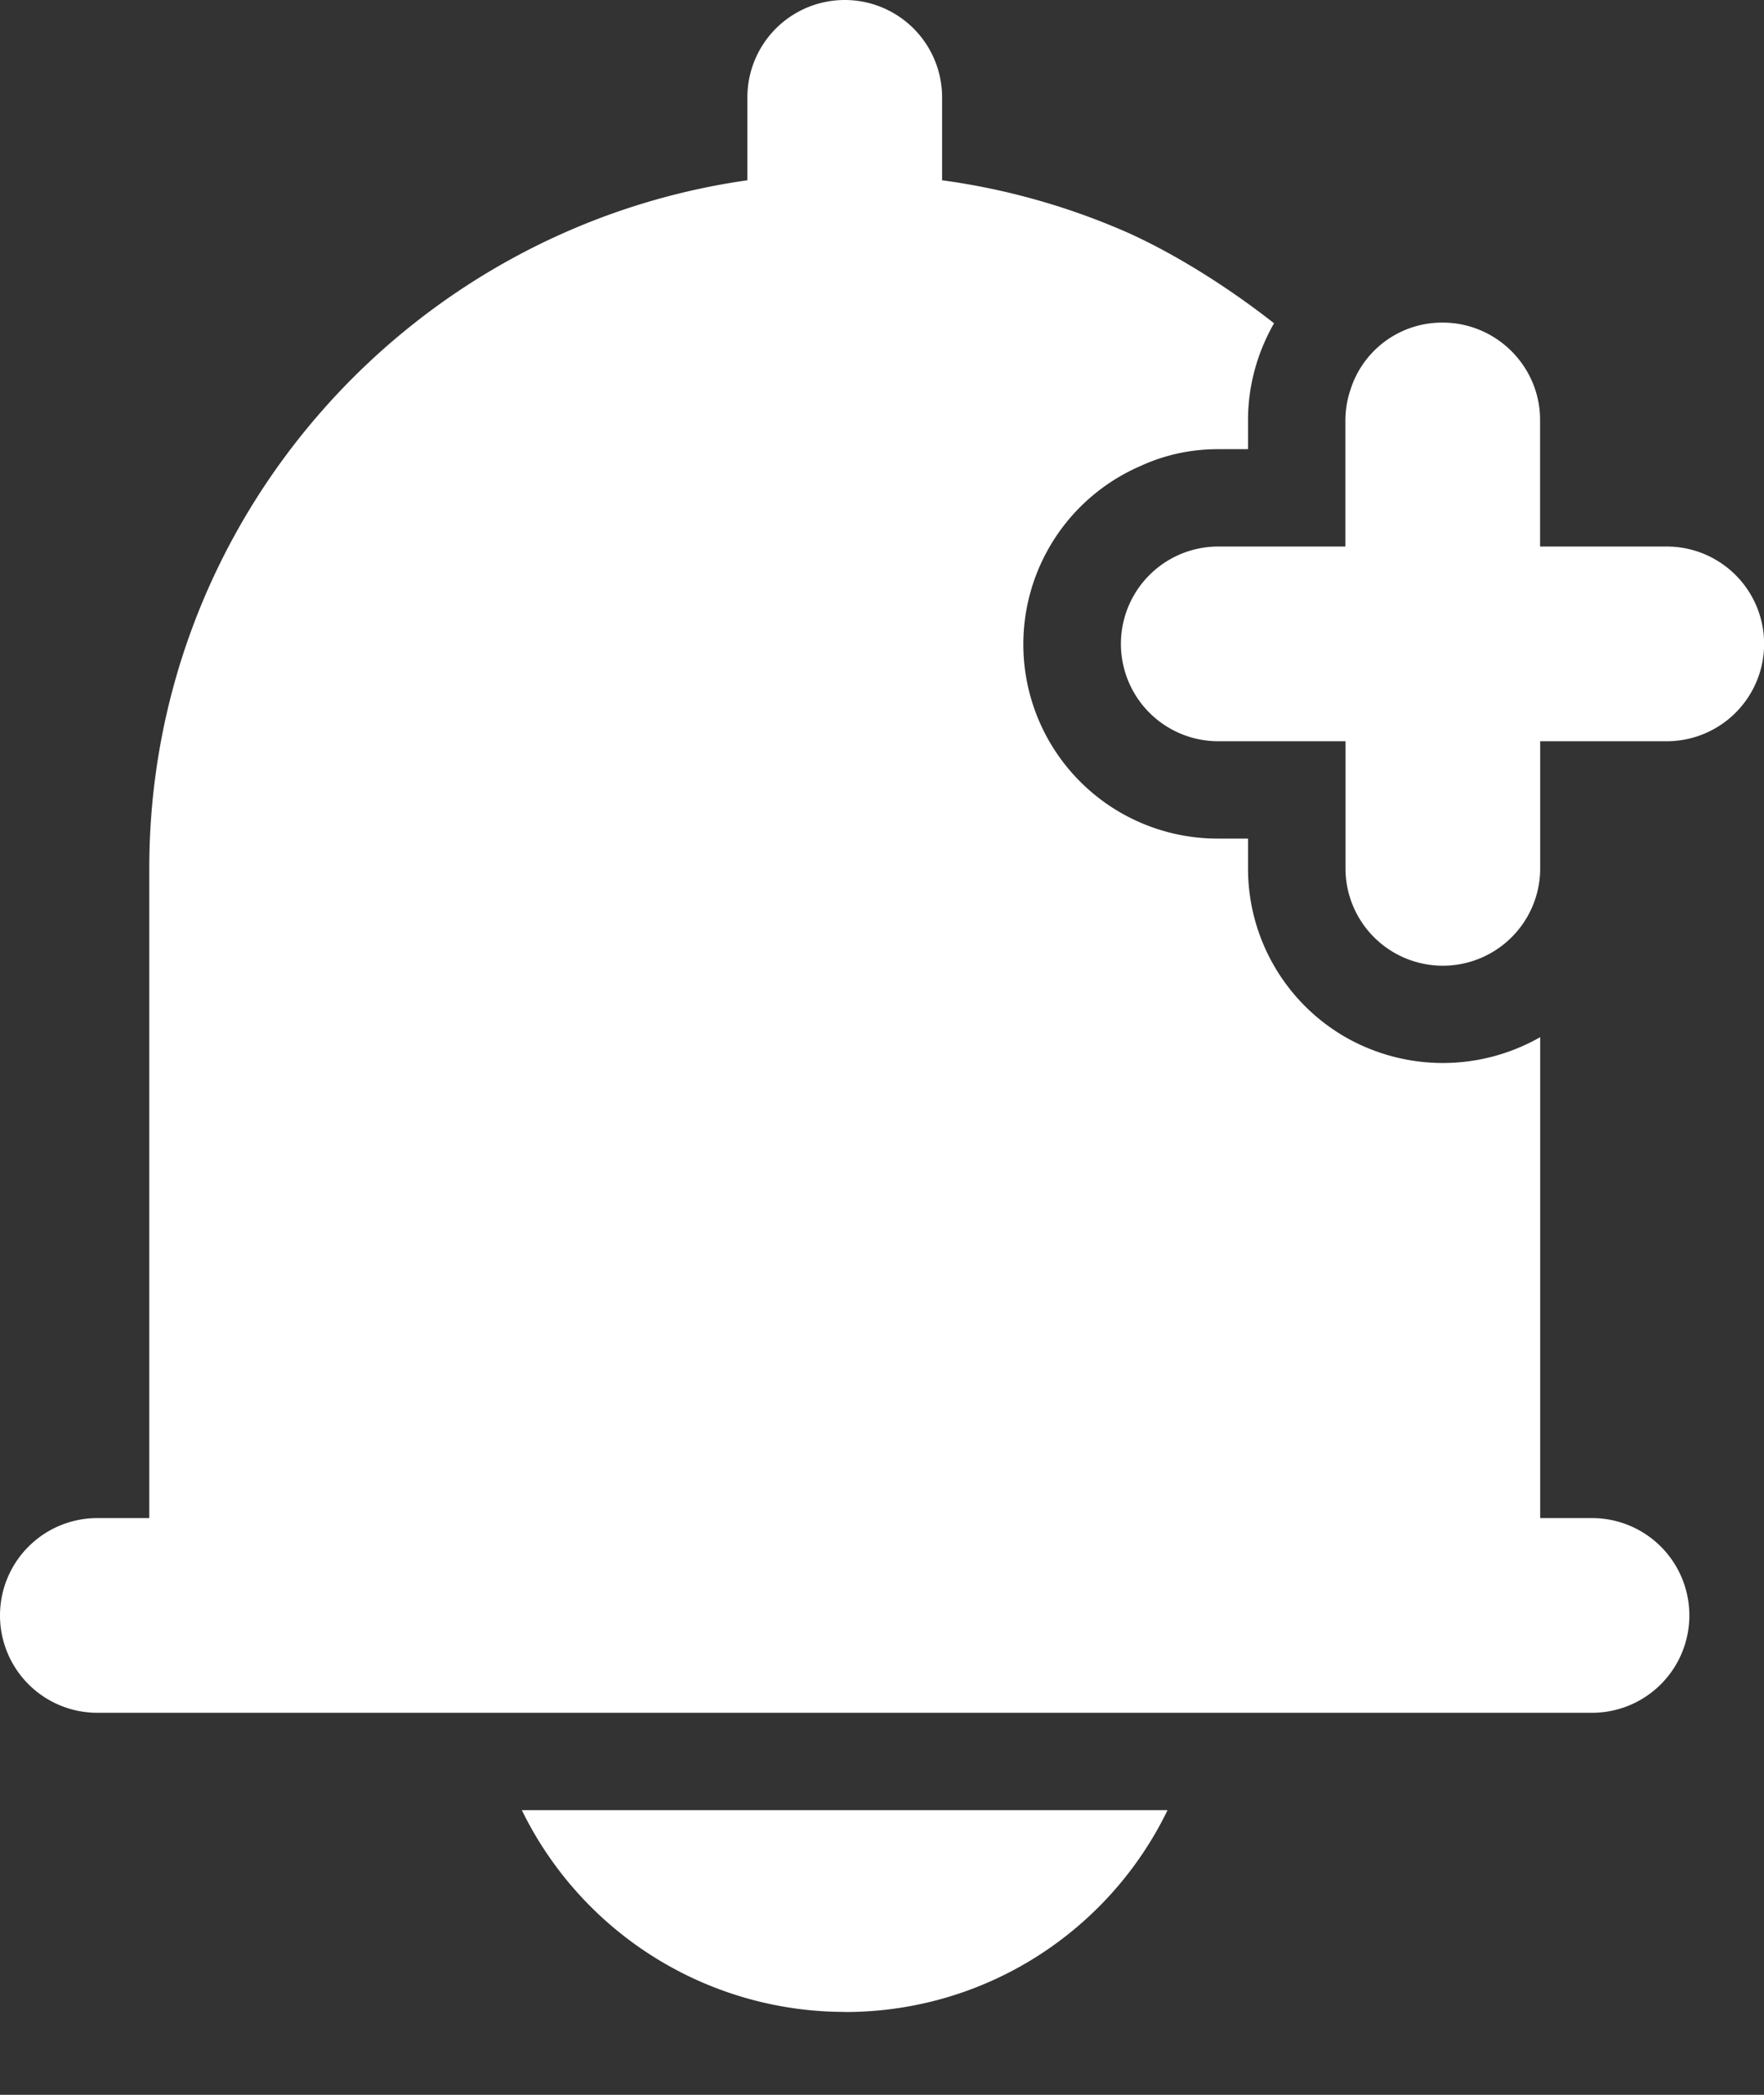 <svg width="16" height="19" fill="none">
  <rect width="100%" height="100%" fill="#333333" stroke="none"/>
  <path fill="#fff" d="M14.44 13.769h-.47V9.407a1.781 1.781 0 0 1-1.766 0 1.764 1.764 0 0 1-.884-1.53v-.271h-.27a1.762 1.762 0 0 1-.706-3.379c.217-.1.452-.153.705-.153h.271v-.265c0-.318.088-.618.236-.877-.707-.554-1.272-.795-1.307-.813a6.269 6.269 0 0 0-1.704-.484V.883a.883.883 0 0 0-1.766 0v.752C3.719 2.07 1.354 4.7 1.354 7.876v5.893H.883a.882.882 0 1 0 0 1.766H14.44a.882.882 0 1 0 0-1.766Zm-6.776 4.48c1.29 0 2.402-.748 2.926-1.831H4.733a3.261 3.261 0 0 0 2.931 1.83Z"/>
  <path fill="#fff" d="M15.117 4.957h-1.148V3.809c0-.489-.4-.883-.883-.883a.871.871 0 0 0-.836.606.881.881 0 0 0-.047.277v1.148H11.05a.882.882 0 1 0 0 1.766h1.154v1.153a.882.882 0 1 0 1.766 0V6.723h1.148a.882.882 0 1 0 0-1.766Z"/>
</svg>
